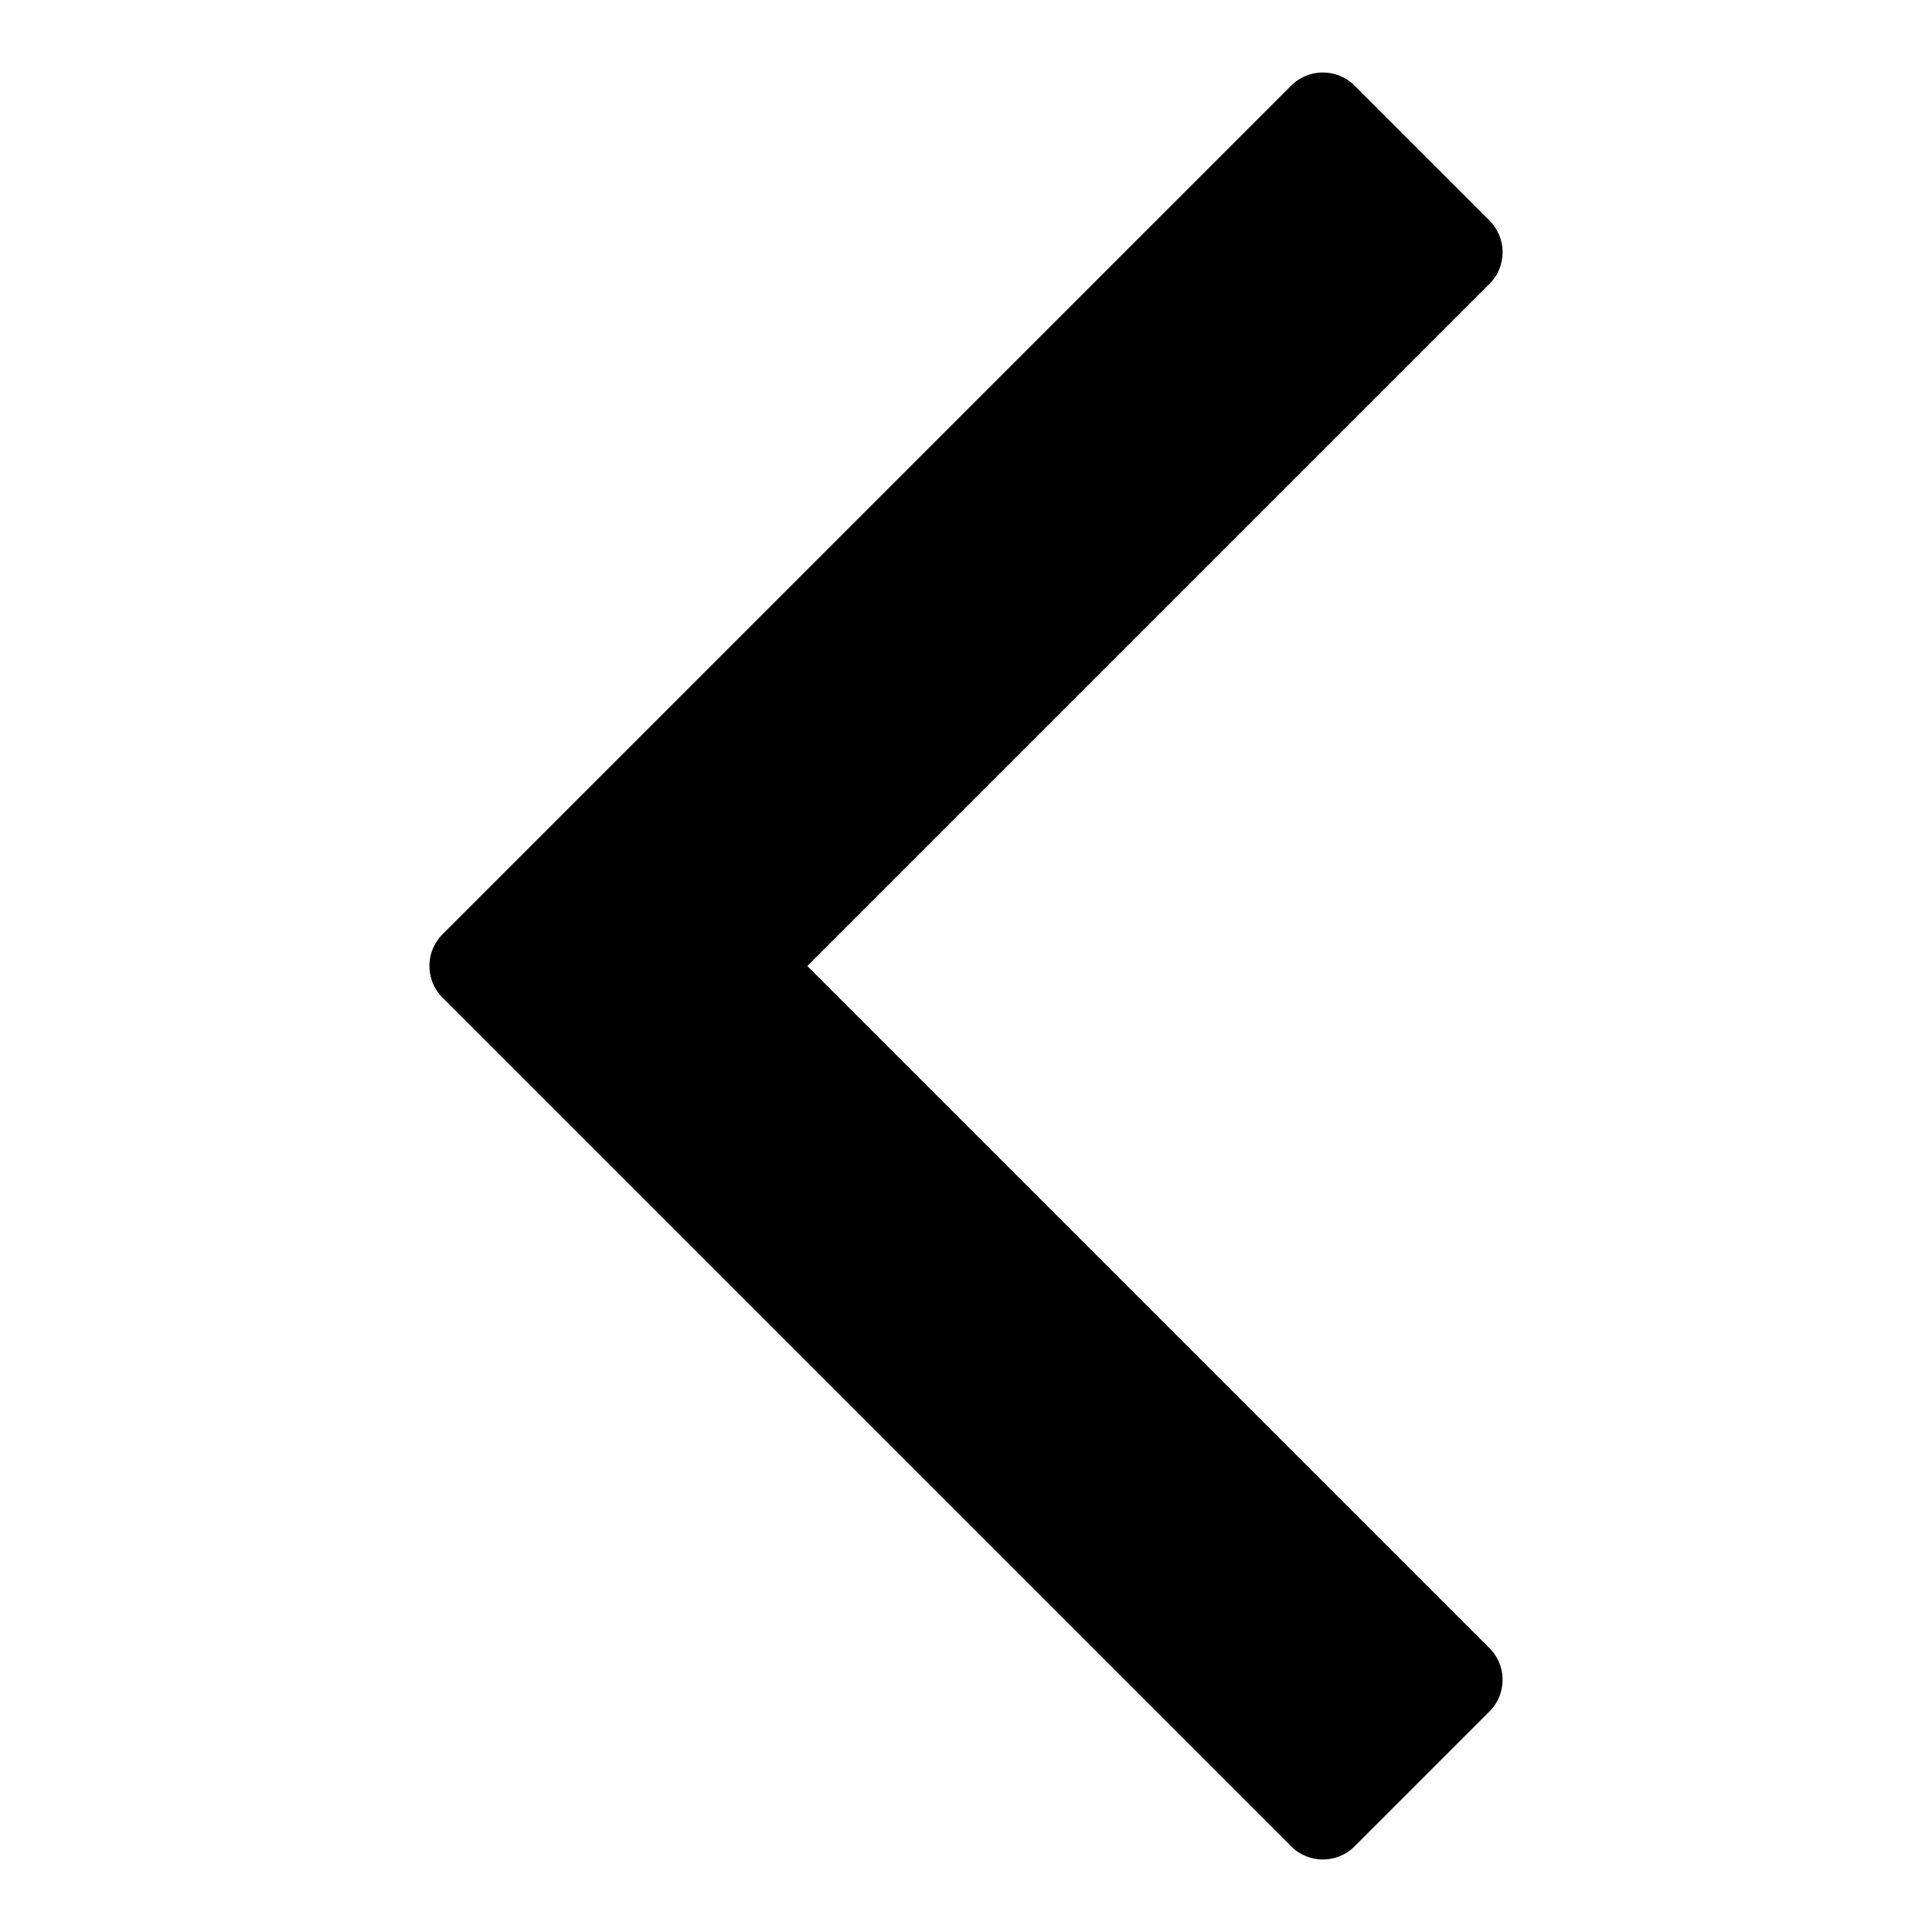 <?xml version="1.0" standalone="no"?><!DOCTYPE svg PUBLIC "-//W3C//DTD SVG 1.1//EN" "http://www.w3.org/Graphics/SVG/1.1/DTD/svg11.dtd"><svg t="1623599114575" class="icon" viewBox="0 0 1024 1024" version="1.1" xmlns="http://www.w3.org/2000/svg" p-id="597" xmlns:xlink="http://www.w3.org/1999/xlink" width="200" height="200"><defs><style type="text/css"></style></defs><path d="M229.981 522.341a23.7 23.7 0 0 0 4.578 6.474L684.337 978.591c9.286 9.286 24.341 9.286 33.628 0l71.46-71.459c9.285-9.286 9.285-24.342 0-33.628L427.919 512 789.425 150.496c9.286-9.286 9.286-24.344 0-33.63l-71.459-71.458c-9.286-9.286-24.342-9.285-33.628 0.001l-378.316 378.315s0 0.002-0.002 0.002l-71.459 71.459a24.005 24.005 0 0 0-1.633 1.807c-5.923 7.259-6.888 17.193-2.947 25.35z" p-id="598"></path></svg>